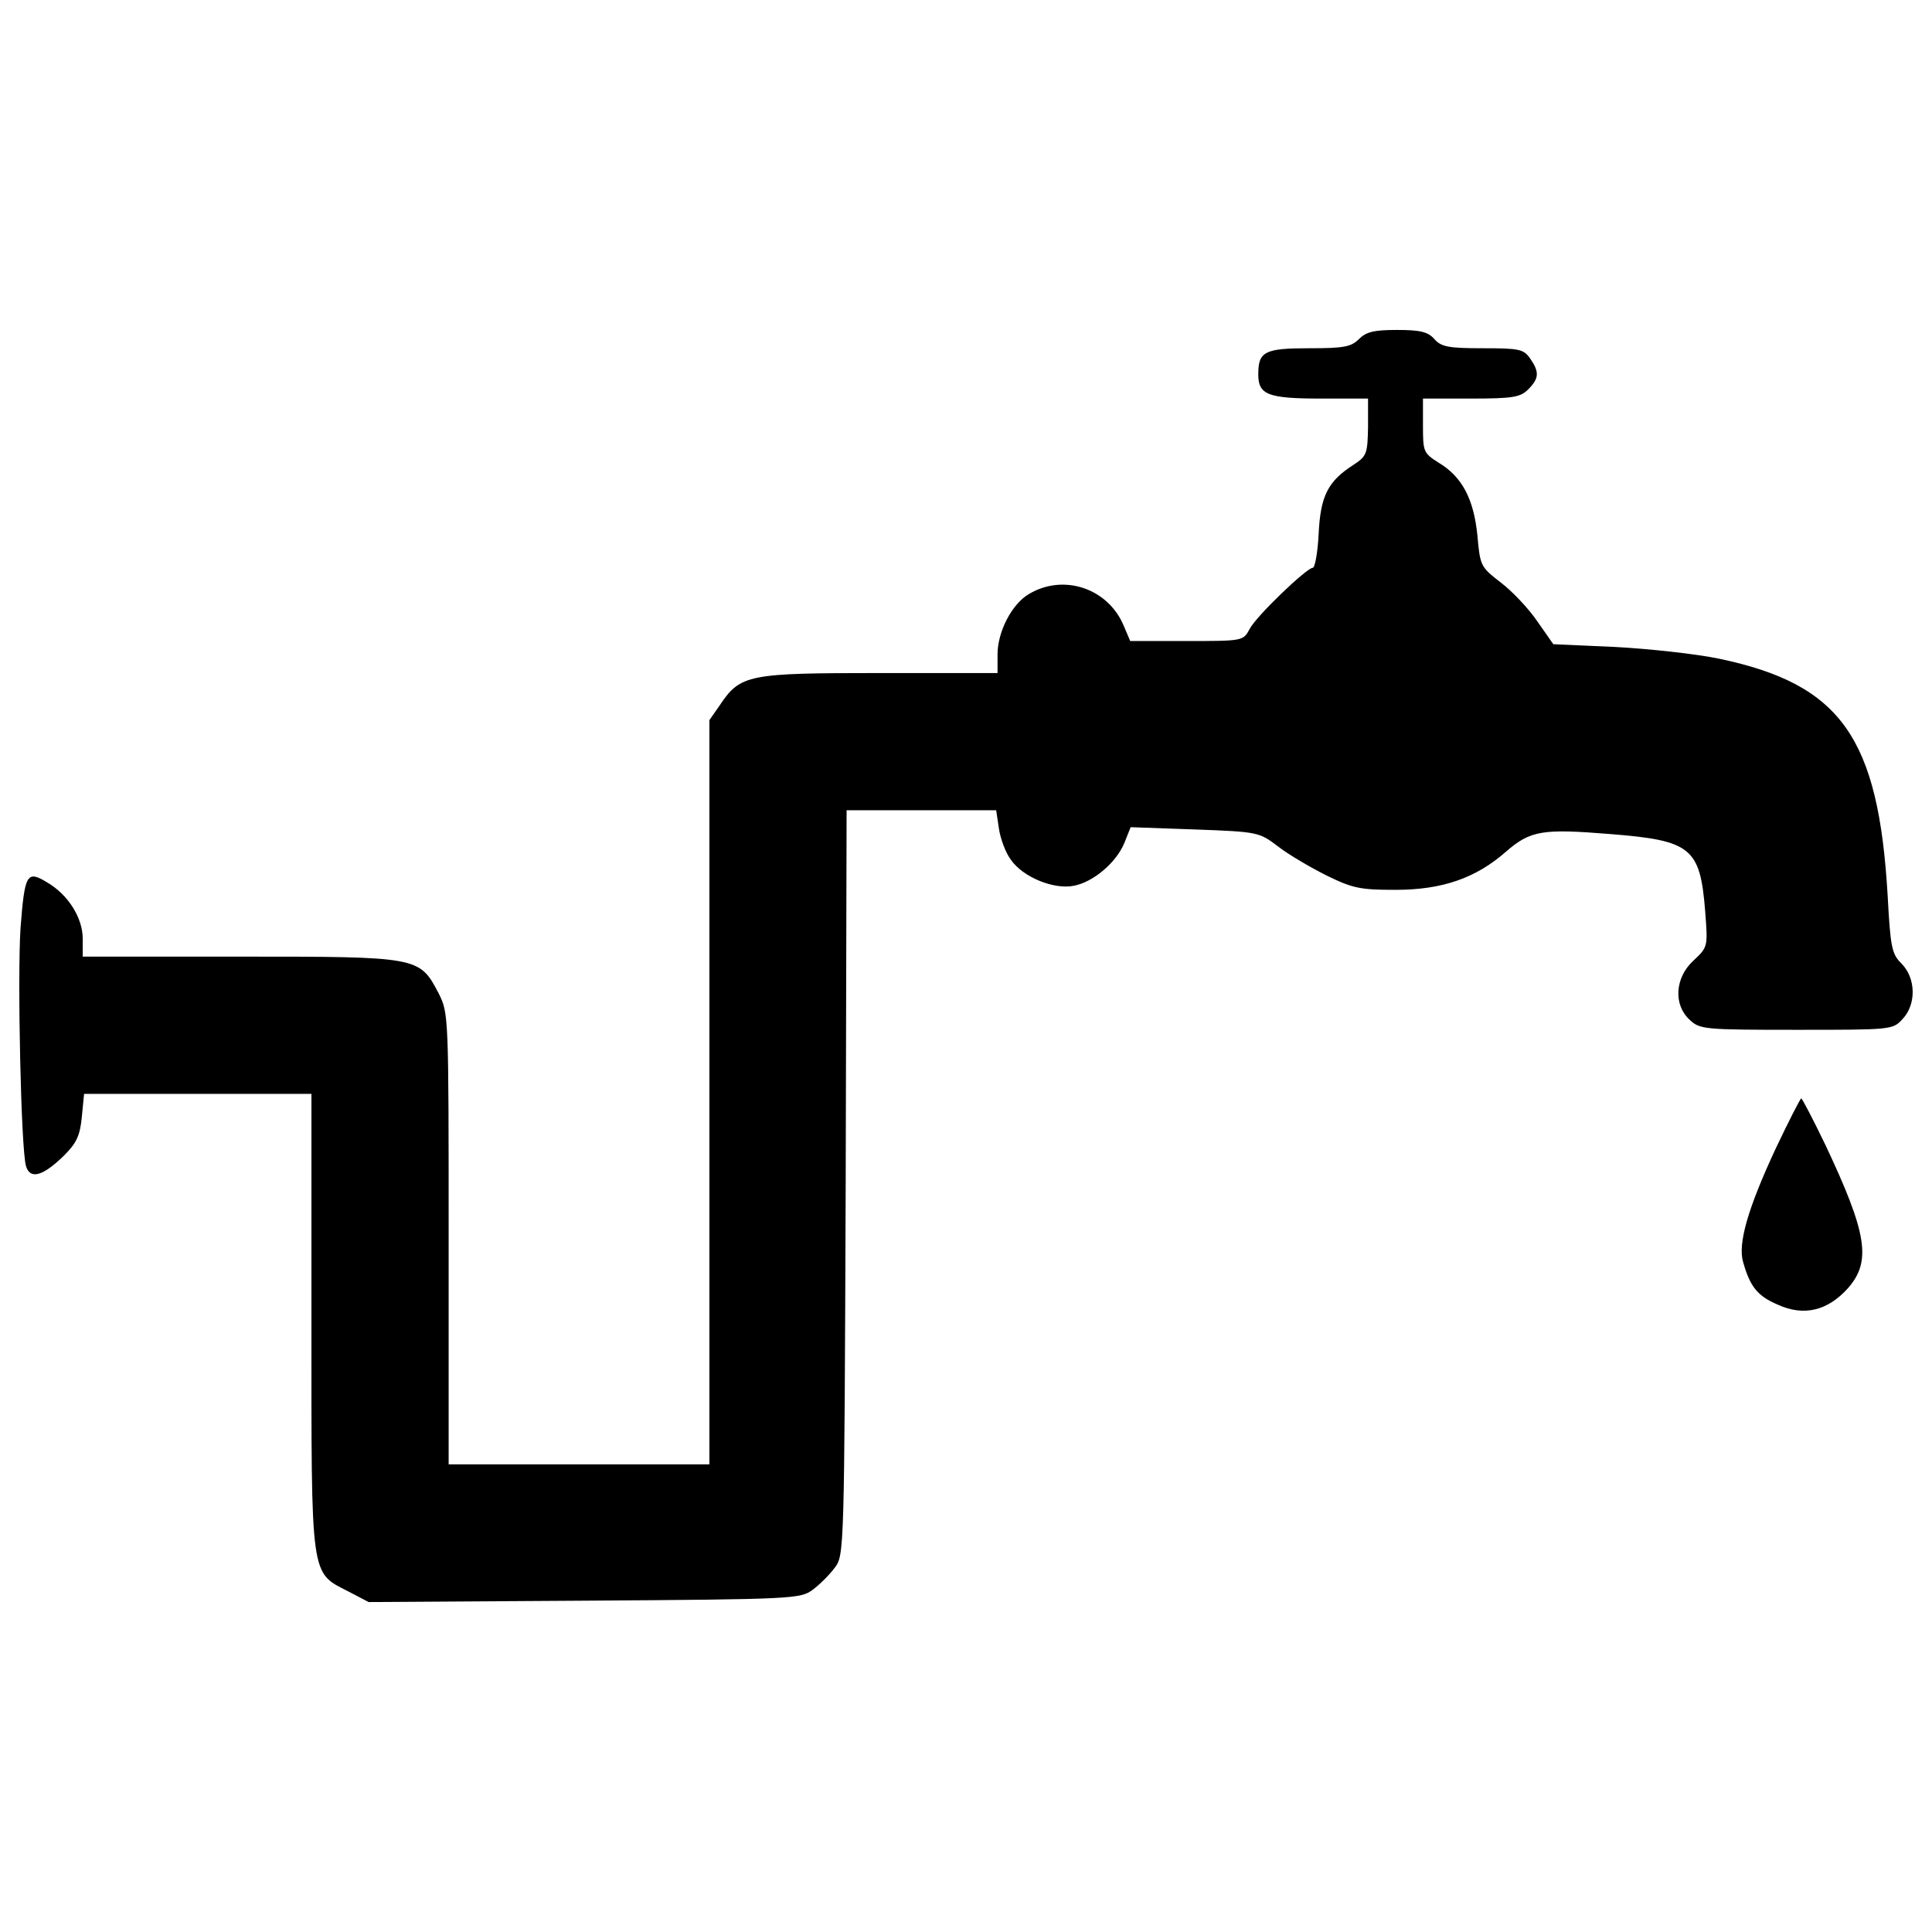 <?xml version="1.0" encoding="utf-8"?>
<!-- Svg Vector Icons : http://www.onlinewebfonts.com/icon -->
<!DOCTYPE svg PUBLIC "-//W3C//DTD SVG 1.1//EN" "http://www.w3.org/Graphics/SVG/1.1/DTD/svg11.dtd">
<svg version="1.1" xmlns="http://www.w3.org/2000/svg" xmlns:xlink="http://www.w3.org/1999/xlink" x="0px" y="0px" viewBox="0 0 1000 1000" enable-background="new 0 0 1000 1000" xml:space="preserve">
<g><g transform="translate(0,511) scale(0.1,-0.1)"><path d="M7033.7,3354.8c-40.3-40.3-78.1-47.3-255.7-47.3c-232,0-265.2-16.6-265.2-135c0-106.5,49.7-125.5,329.1-125.5h239.1v-146.8c-2.4-139.7-7.1-151.5-75.8-196.5c-132.6-85.2-170.5-161-179.9-357.5c-4.7-94.7-18.9-175.2-30.8-175.2c-30.8,0-293.6-251-326.7-317.3c-33.1-61.6-35.5-61.6-326.7-61.6h-291.2l-33.1,78.1c-80.5,194.1-310.2,272.3-490.1,165.7c-90-52.1-163.4-196.5-163.4-312.5v-97.1h-610.8c-679.5,0-719.8-7.1-826.3-165.7l-54.4-78.1V-542.3v-1927.2H2997h-674.8v1167.2c0,1162.5,0,1167.2-52.1,1271.4c-99.4,189.4-101.8,189.4-1029.9,189.4H428.2v92.3c0,108.9-75.8,229.7-187,293.6c-101.8,61.6-113.6,42.6-135-239.1c-16.6-251,2.4-1145.9,28.4-1231.1c21.3-71,87.6-52.1,196.5,54.4c63.9,63.9,82.9,101.8,92.3,198.9l11.8,120.7h587.2H1612v-1179c0-1340.1-7.1-1295.1,191.8-1396.9l104.2-54.5l1117.5,7.1c1084.3,7.1,1117.5,9.5,1181.4,56.8c35.5,26.1,87.6,78.2,113.6,113.7c49.7,63.9,49.7,87.6,56.8,1993.5l4.7,1927.2h388.3h385.9l14.2-94.7c7.1-49.7,33.2-123.1,61.6-161c61.6-90,222.5-156.3,326.7-135c99.4,18.9,217.8,118.4,260.4,220.2l33.2,82.9l331.5-11.8c329.1-11.8,333.8-14.2,430.9-87.6c54.5-42.6,168.1-108.9,253.3-151.5c135-66.3,175.2-73.4,355.1-73.4c243.8,0,416.7,61.6,570.6,196.5c127.9,111.3,189.4,120.7,539.8,92.3c421.4-33.1,466.4-71,492.5-400.1c14.2-184.7,14.2-184.7-61.6-255.7c-94.7-87.6-104.2-227.3-18.9-305.4c52.1-49.7,73.4-52.1,551.6-52.1c490.1,0,499.6,0,549.3,54.5c73.4,75.8,71,213.1-4.7,288.8c-49.7,49.7-56.8,82.9-71,348c-47.4,821.5-241.5,1096.2-868.9,1228.8c-123.1,26-367,52.1-542.2,61.6l-319.6,14.2l-82.9,118.4c-45,66.3-130.2,156.3-189.4,201.2c-104.2,80.5-106.5,85.2-120.7,243.9c-19,187-78.1,303-201.2,376.4c-78.2,49.7-80.5,56.8-80.5,191.8V3047h248.6c217.8,0,255.7,7.1,295.9,47.4c56.8,56.8,59.2,90,9.5,161c-33.2,47.4-56.8,52.1-243.9,52.1c-177.6,0-215.4,7.1-251,47.3c-33.2,37.9-73.4,47.4-194.2,47.4C7111.8,3402.1,7071.6,3392.6,7033.7,3354.8z"/><path d="M9190.6-835.8c-144.4-310.1-196.5-492.5-168.1-587.2c35.5-125.5,73.4-175.2,179.9-220.2c135-61.6,258.1-30.8,362.3,85.2c123.1,139.7,99.4,284.1-116,741c-63.9,132.6-120.7,241.5-125.5,241.5S9259.2-691.4,9190.6-835.8z"/></g></g>
</svg>